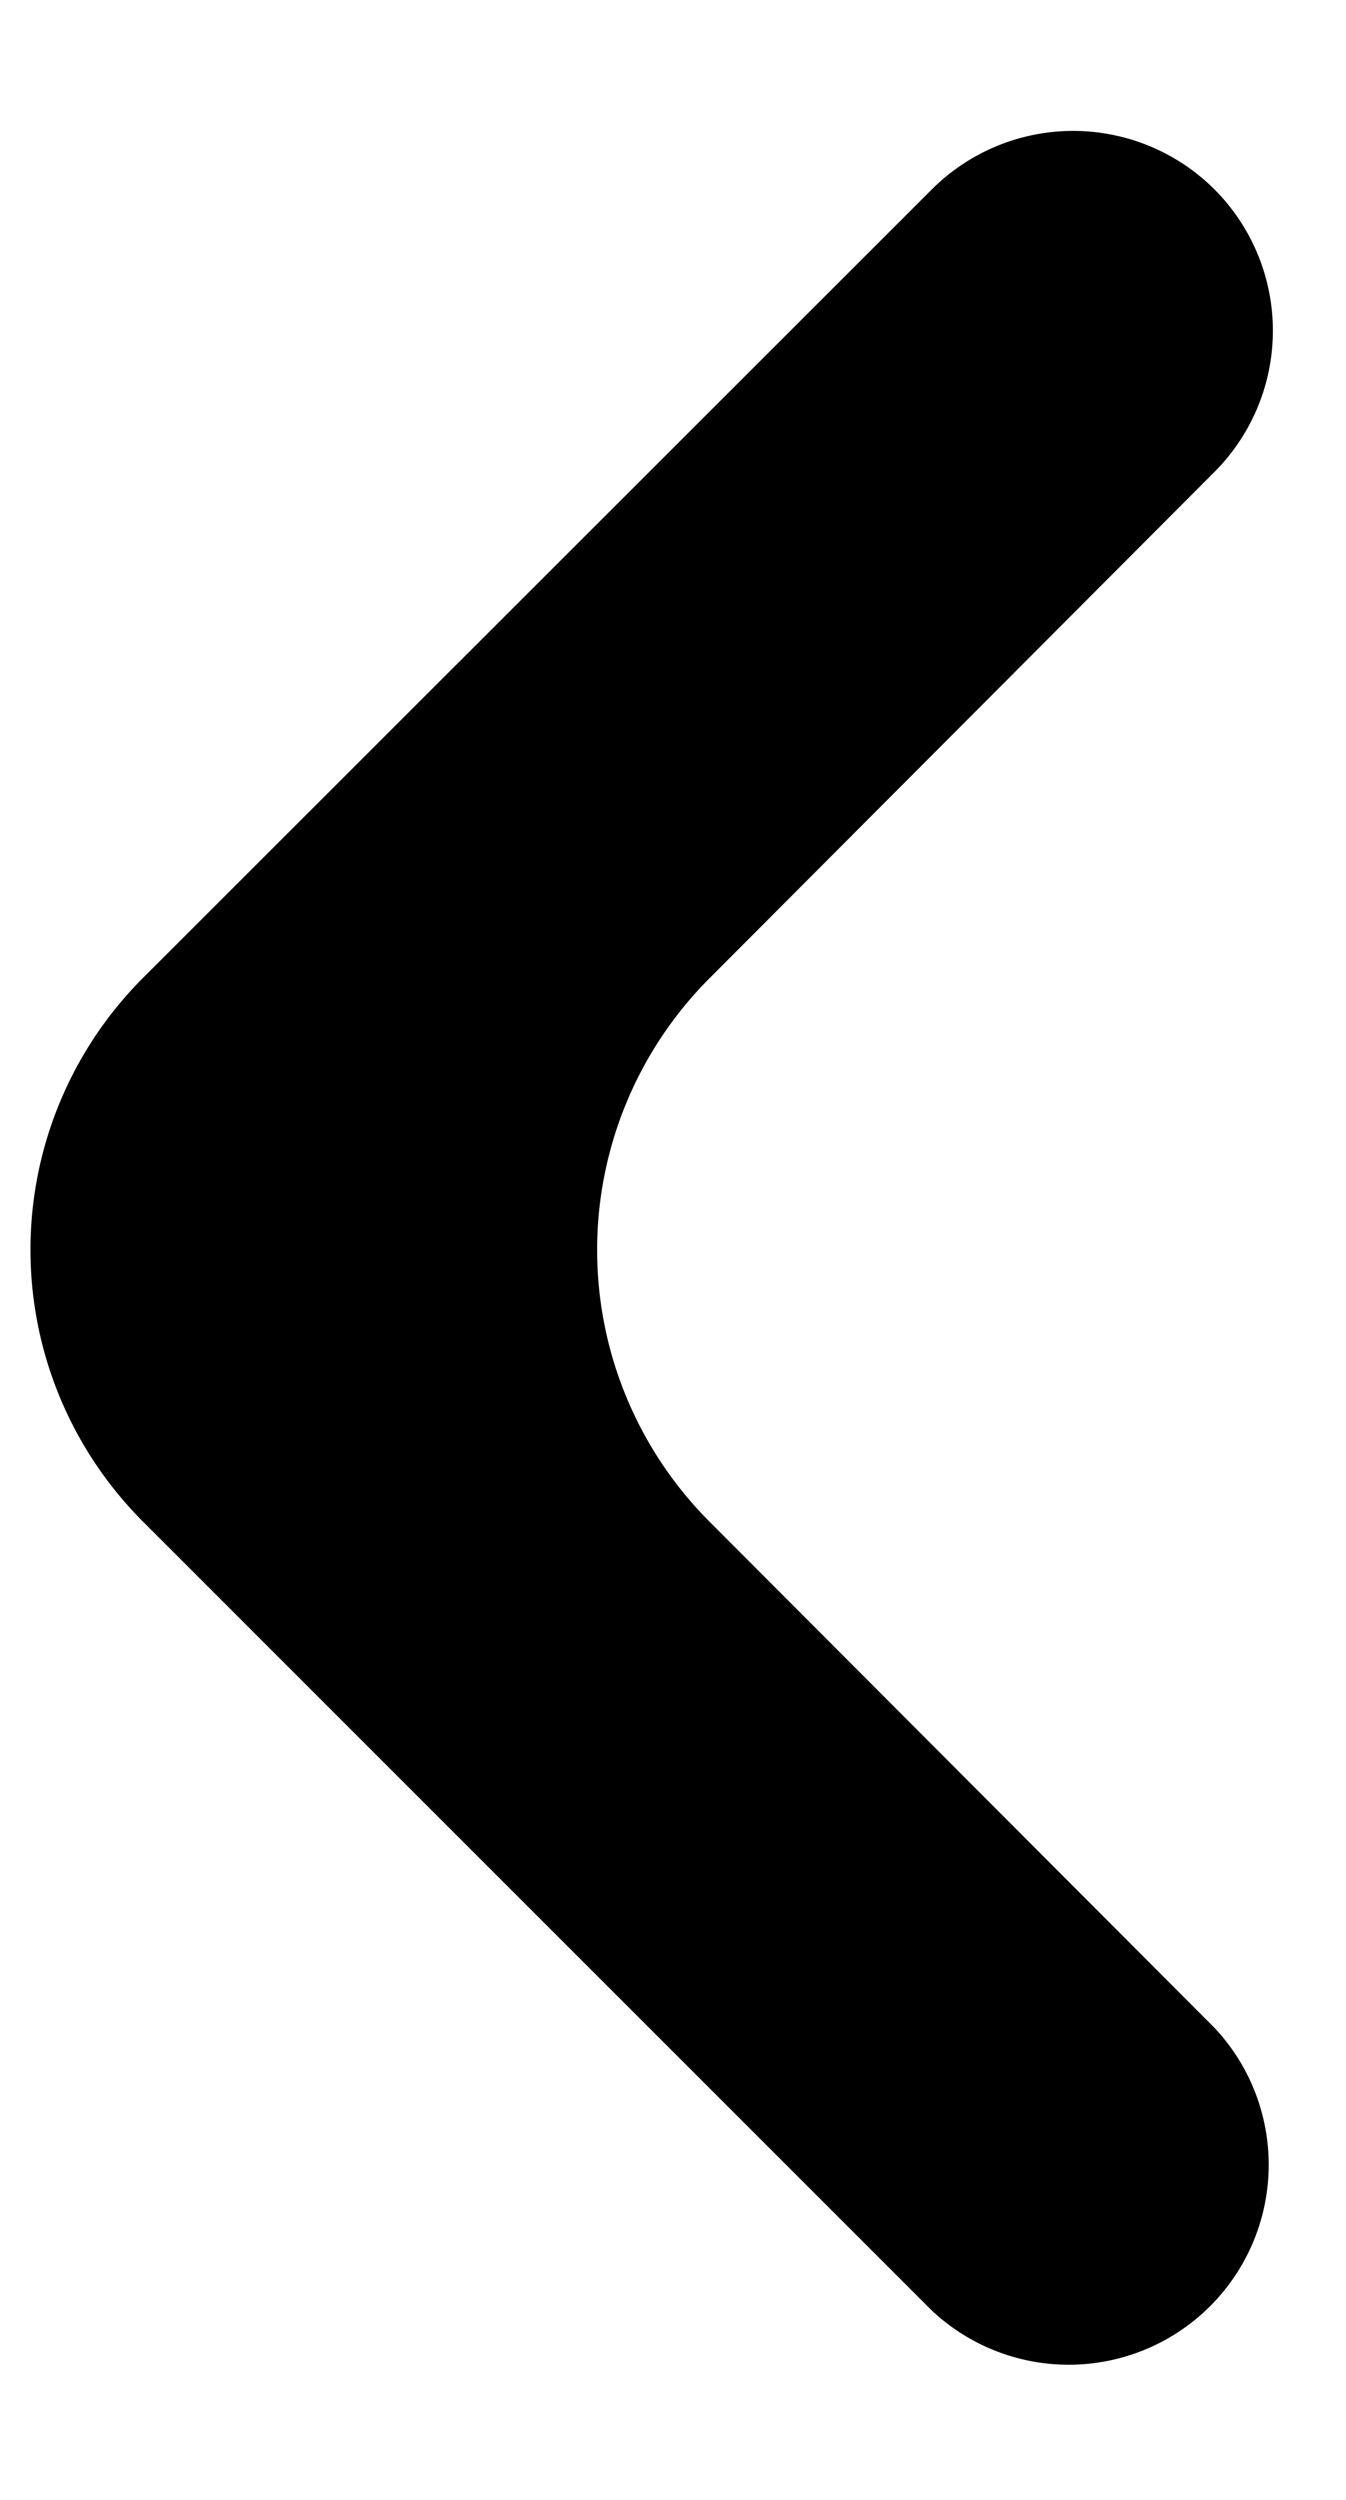 <svg width="7" height="13" viewBox="0 0 7 13" xmlns="http://www.w3.org/2000/svg" xmlns:xlink="http://www.w3.org/1999/xlink"><title>Vector</title><desc>Created using Figma</desc><use xlink:href="#a" transform="rotate(90 3.4 3.65)"/><defs><path id="a" d="M.735.734a1.04 1.04 0 0 1 1.469 0L4.837 3.36a2 2 0 0 0 2.826 0L10.296.733a1.04 1.04 0 0 1 1.47 1.47L7.663 6.306a2 2 0 0 1-2.828 0l-4.1-4.102a1.04 1.04 0 0 1 0-1.47z"/></defs></svg>